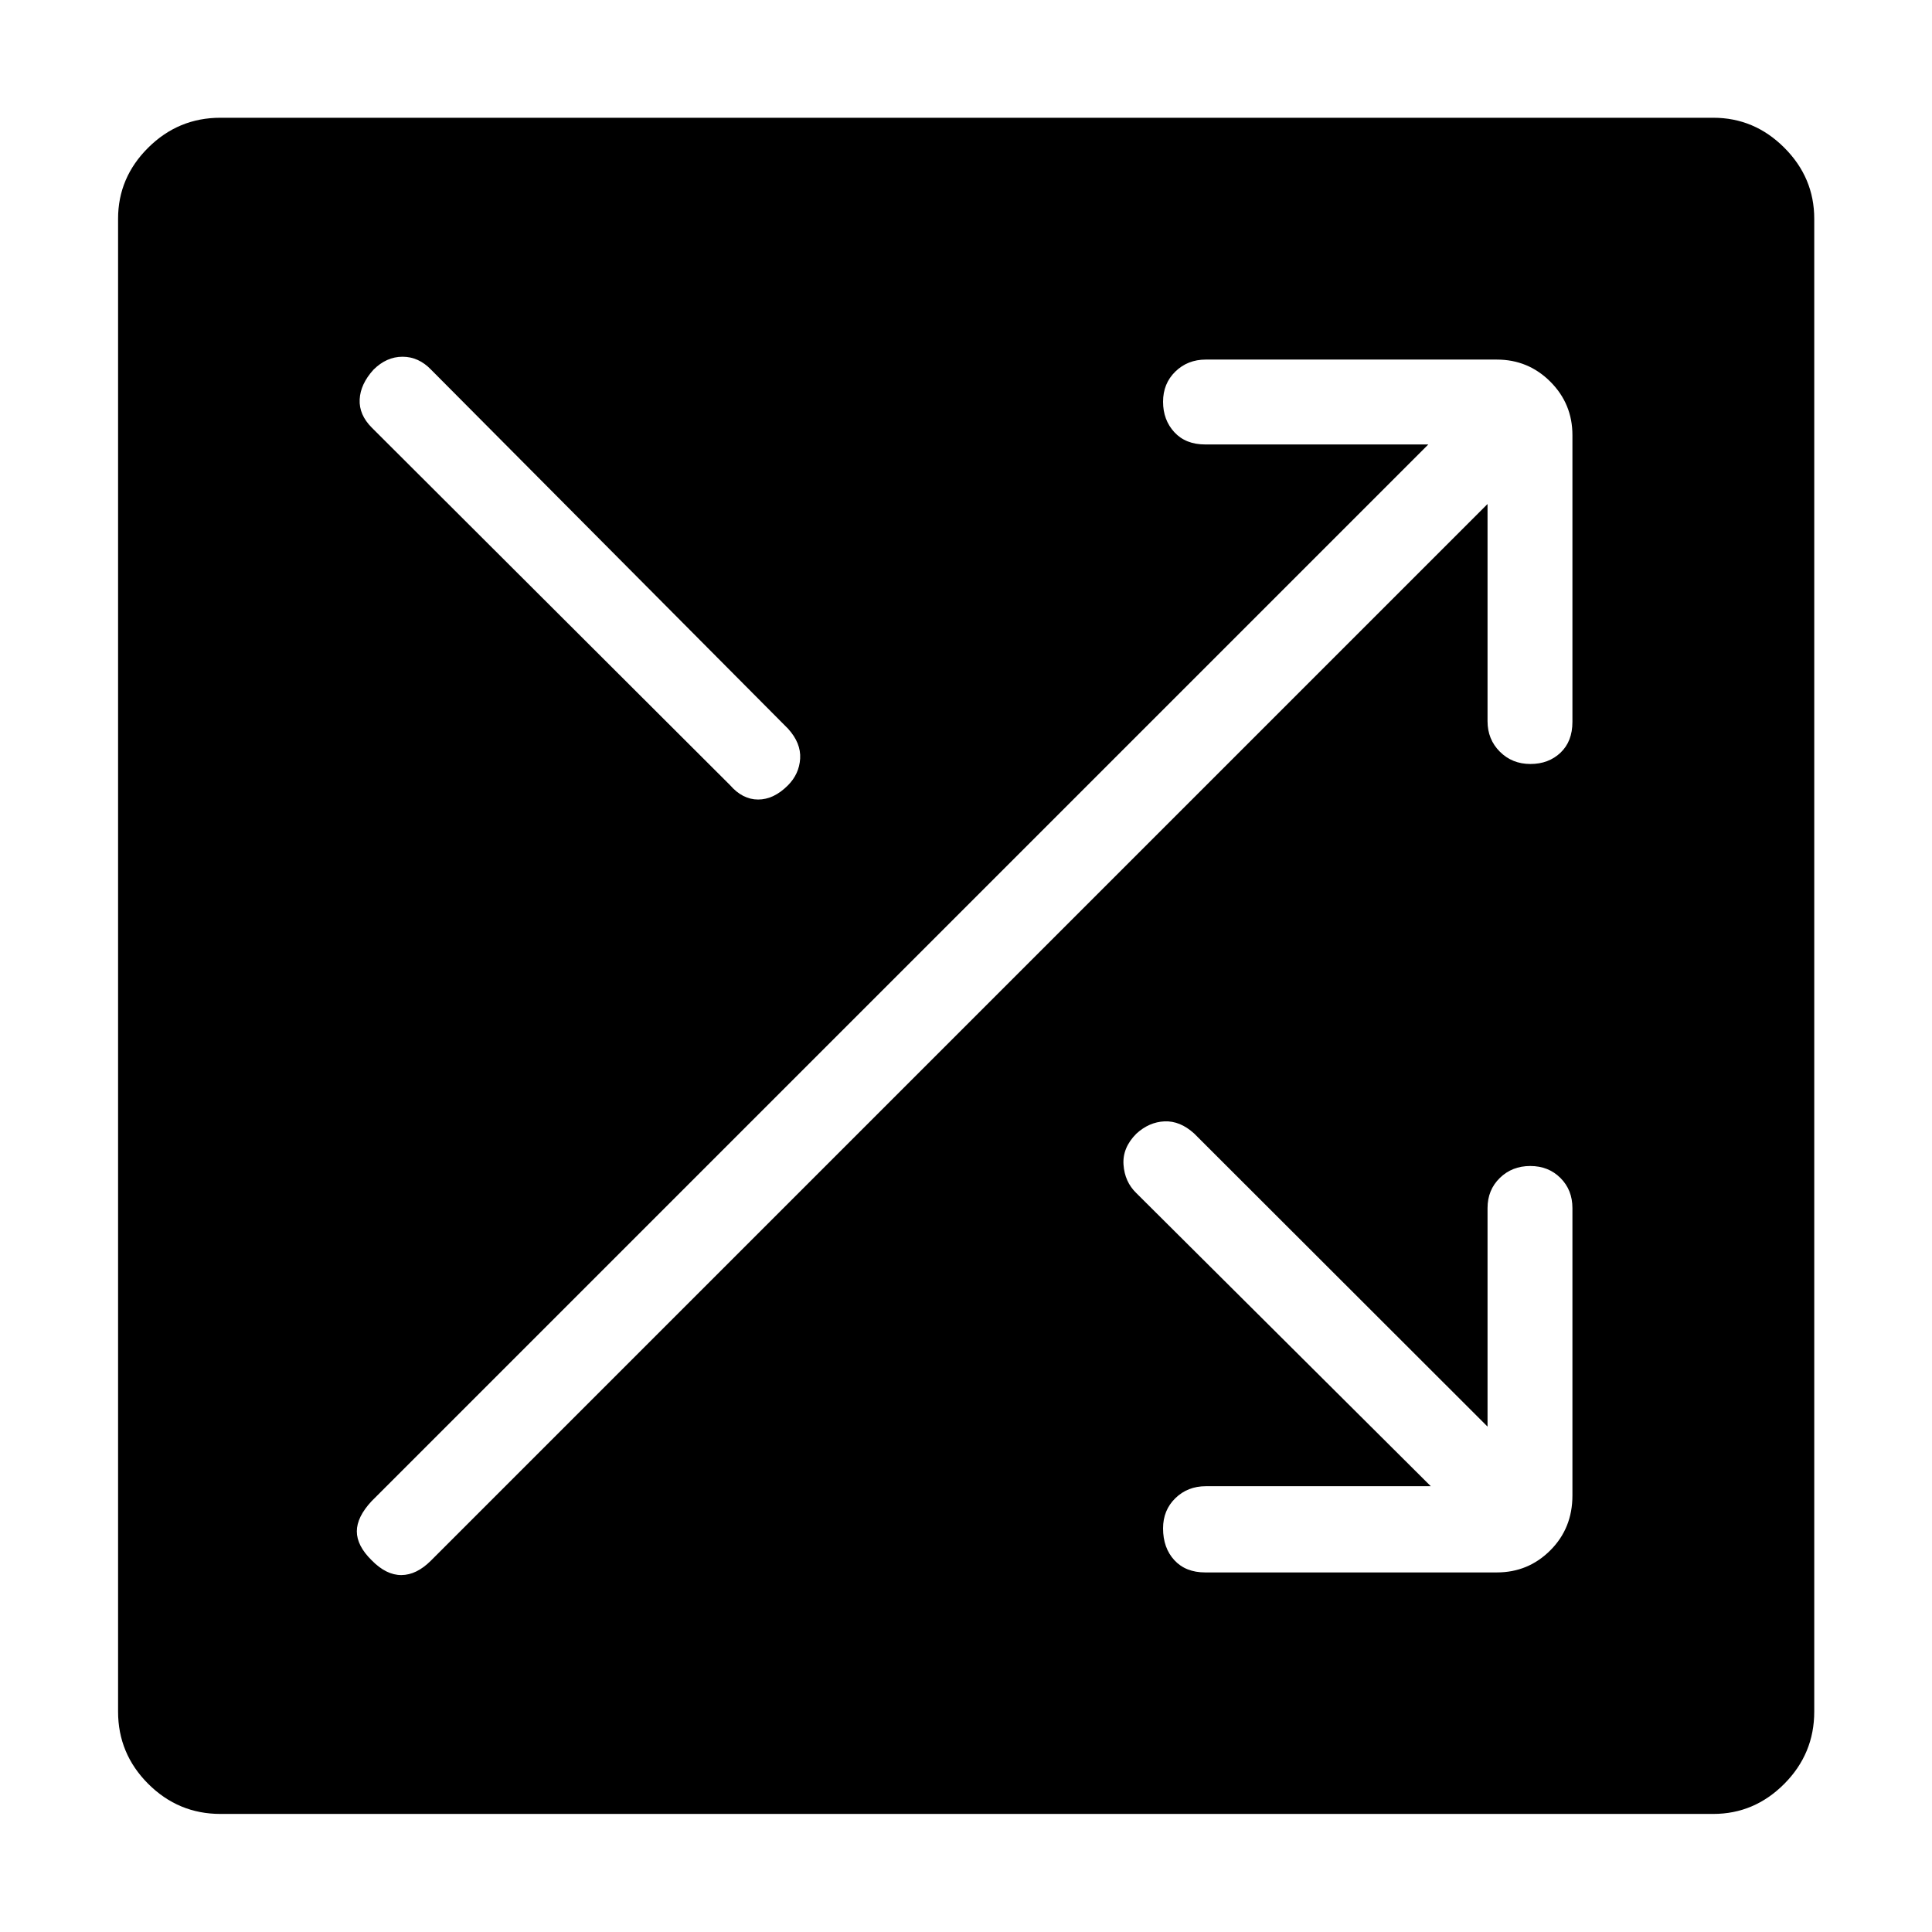 <svg xmlns="http://www.w3.org/2000/svg" height="40" viewBox="0 -960 960 960" width="40"><path d="M109.51-58.67q-20.91 0-35.88-14.96-14.96-14.97-14.96-35.88v-741.8q0-20.42 14.96-35.3 14.97-14.88 35.88-14.88h741.8q20.42 0 35.3 14.88 14.88 14.88 14.88 35.3v741.8q0 20.91-14.88 35.88-14.88 14.96-35.3 14.96h-741.8Zm489.34-120h144.92q15.6 0 26.58-10.98 10.98-10.98 10.98-27.25v-142.79q0-9.04-5.95-14.98-5.95-5.95-15-5.95t-15.14 5.95q-6.09 5.94-6.09 14.98v108.56L593.31-396.82q-6.98-6.31-14.67-5.98-7.69.34-14 6.13-6.97 6.98-6.37 15.44.6 8.46 6.29 14l146.39 145.72H599.18q-9.04 0-15.15 5.95-6.11 5.95-6.11 15 0 9.71 5.61 15.8t15.32 6.09Zm-414.16-6.02q7.23 7.38 14.77 7.33 7.54-.05 14.67-7.18l525.02-525.02v107.92q0 9.04 6.12 15.15 6.12 6.11 15.17 6.11t14.97-5.61q5.92-5.61 5.92-15.32v-142.46q0-15.6-10.98-26.58-10.98-10.98-26.58-10.98H599.18q-9.04 0-15.15 5.95-6.11 5.95-6.11 15t5.61 15.14q5.61 6.09 15.32 6.09h110.87L184.69-214.13q-7.38 7.9-7.38 15.05 0 7.16 7.38 14.39Zm.1-562.77 177.98 177.61q6.2 7.13 13.95 7.13 7.74 0 14.74-6.99 5.67-5.67 6.13-13.37.46-7.69-6-14.82L214.23-776.28q-6.2-6.46-14.2-6.46-8 0-14.47 6.46-6.46 7.13-6.84 14.74-.39 7.62 6.07 14.08Z"/></svg>